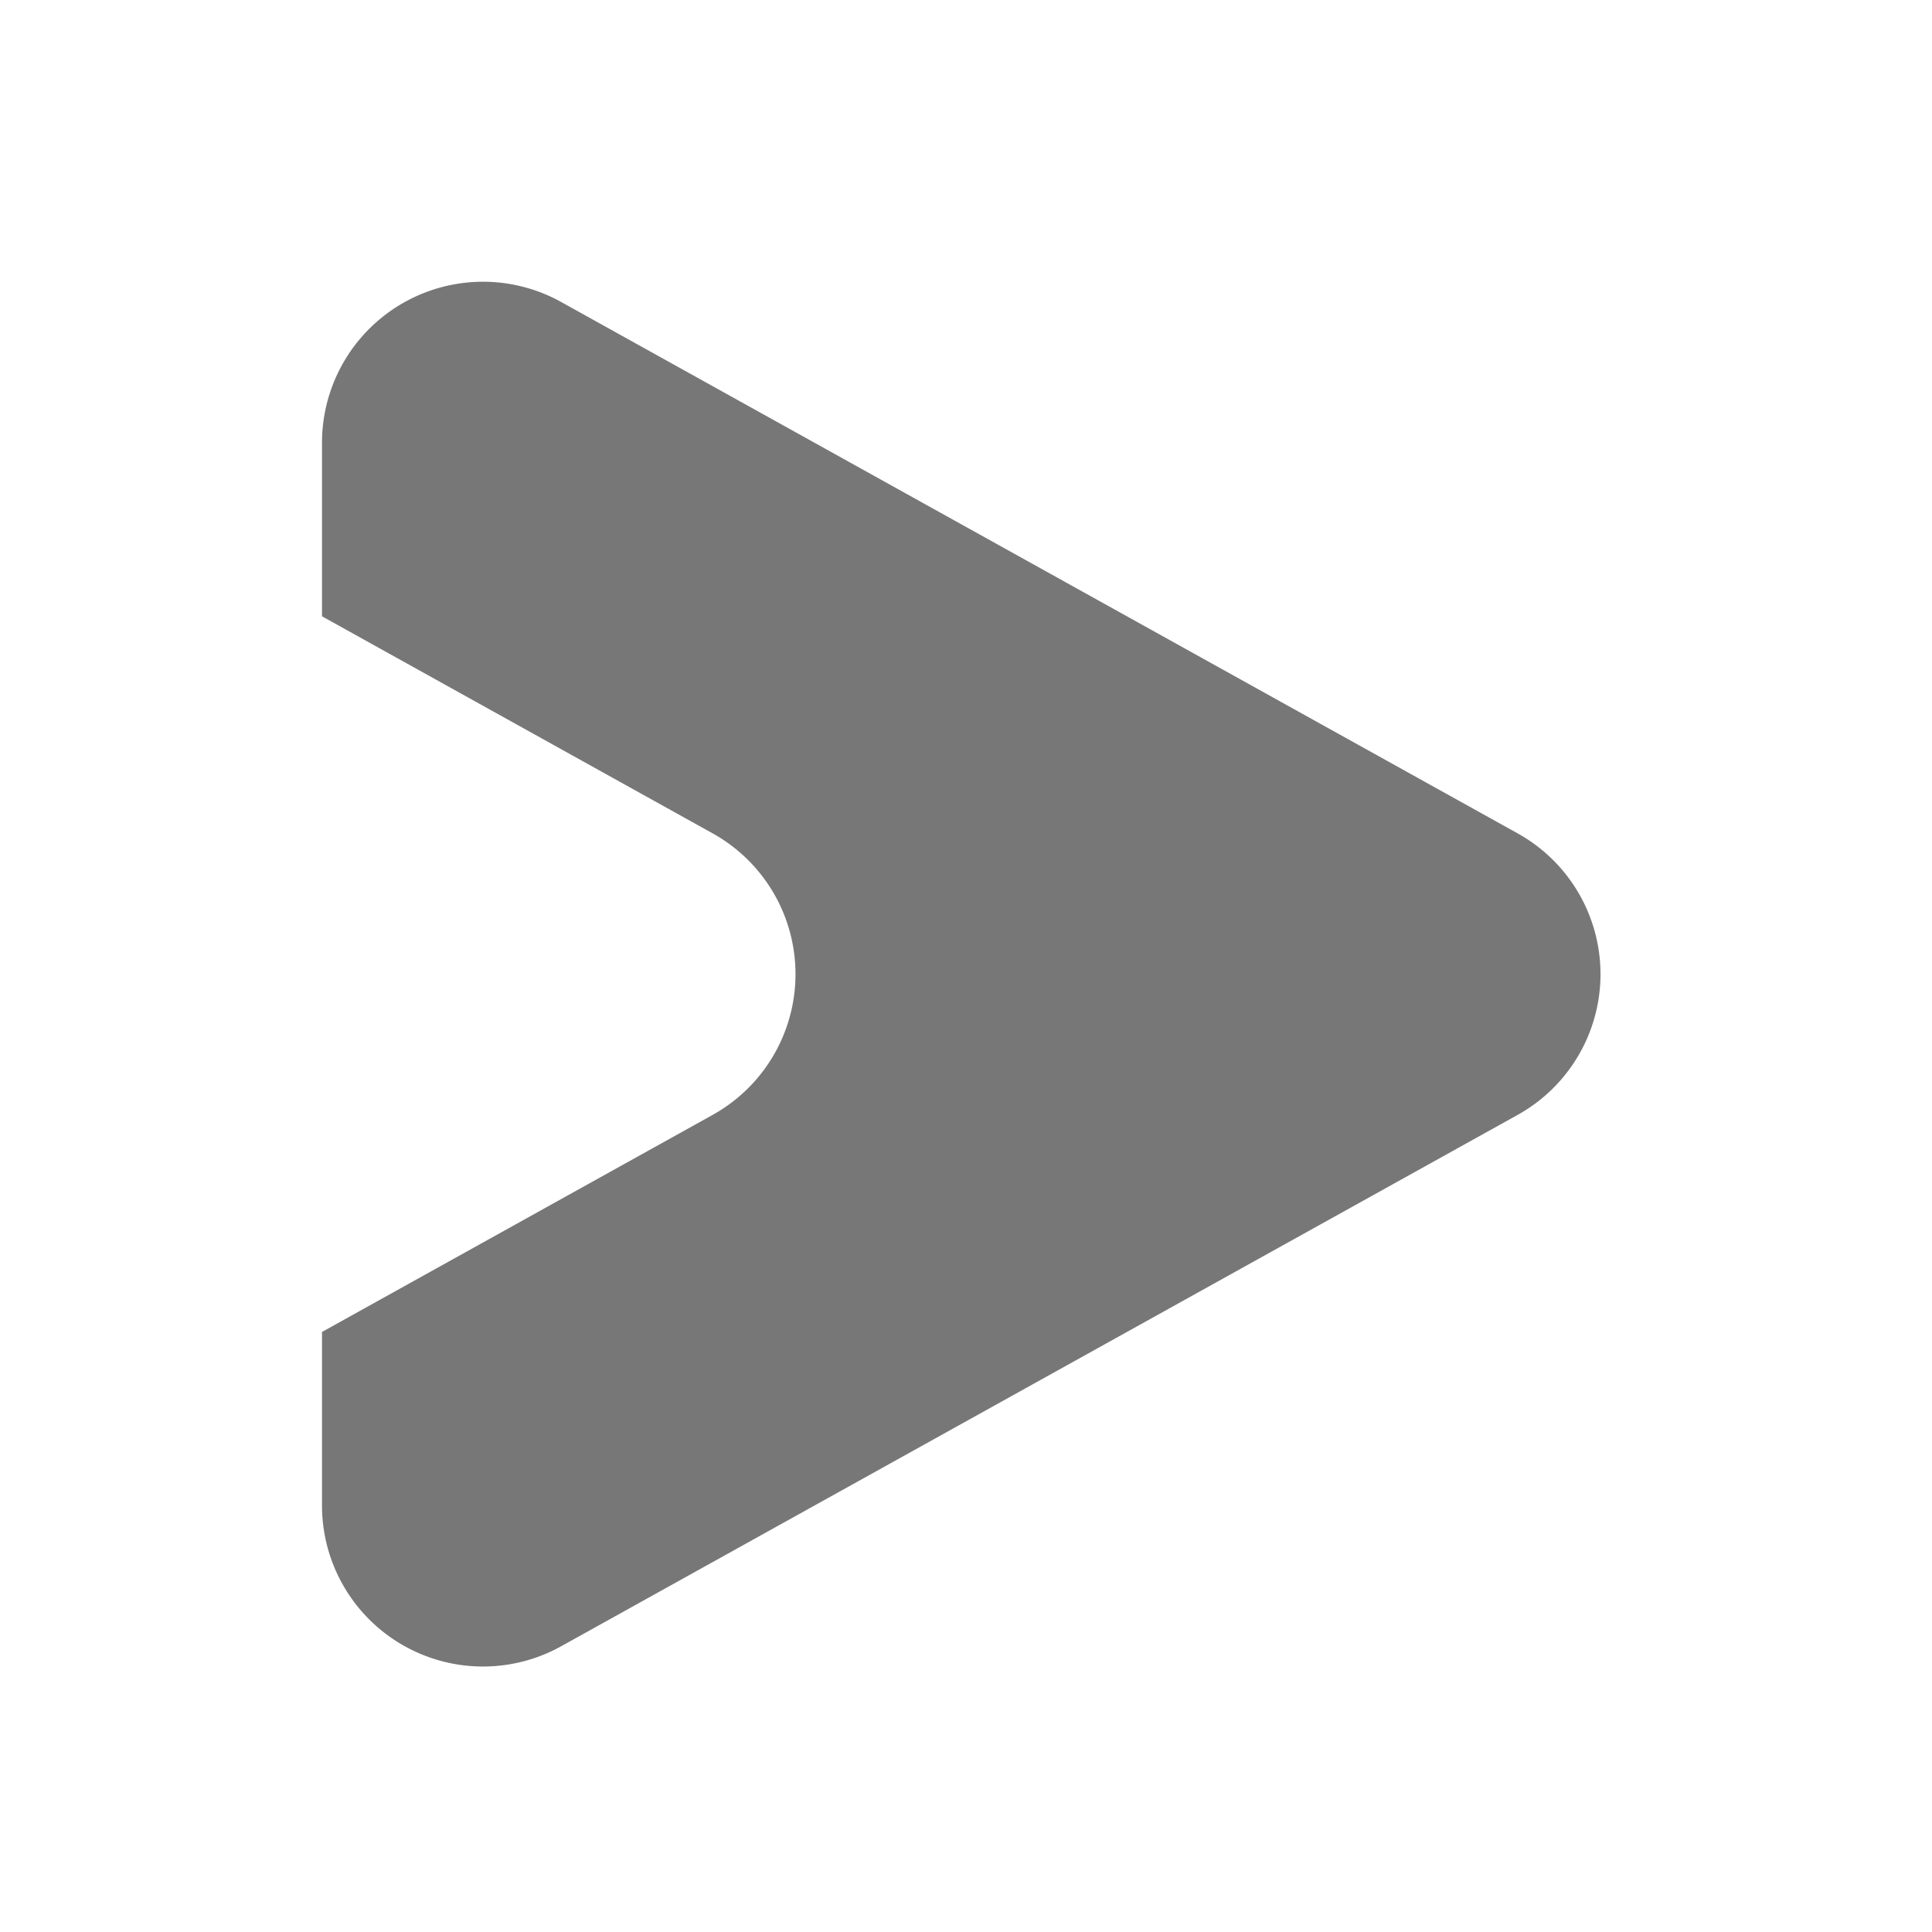 <svg xmlns="http://www.w3.org/2000/svg" width="12" height="12" viewBox="0 0 12 12">
  <title>
    NextBtn
  </title>
  <g fill="none" fill-rule="evenodd">
    <rect width="12" height="12" rx="2"/>
    <path fill="#777777" d="M2 8.273l2.426-1.348a1 1 0 0 0 0-1.749L2 3.828V2.75a1 1 0 0 1 1.486-.874l5.94 3.3a1 1 0 0 1 0 1.749l-5.94 3.3A1 1 0 0 1 2 9.35V8.273z"/>
  </g>
</svg>
